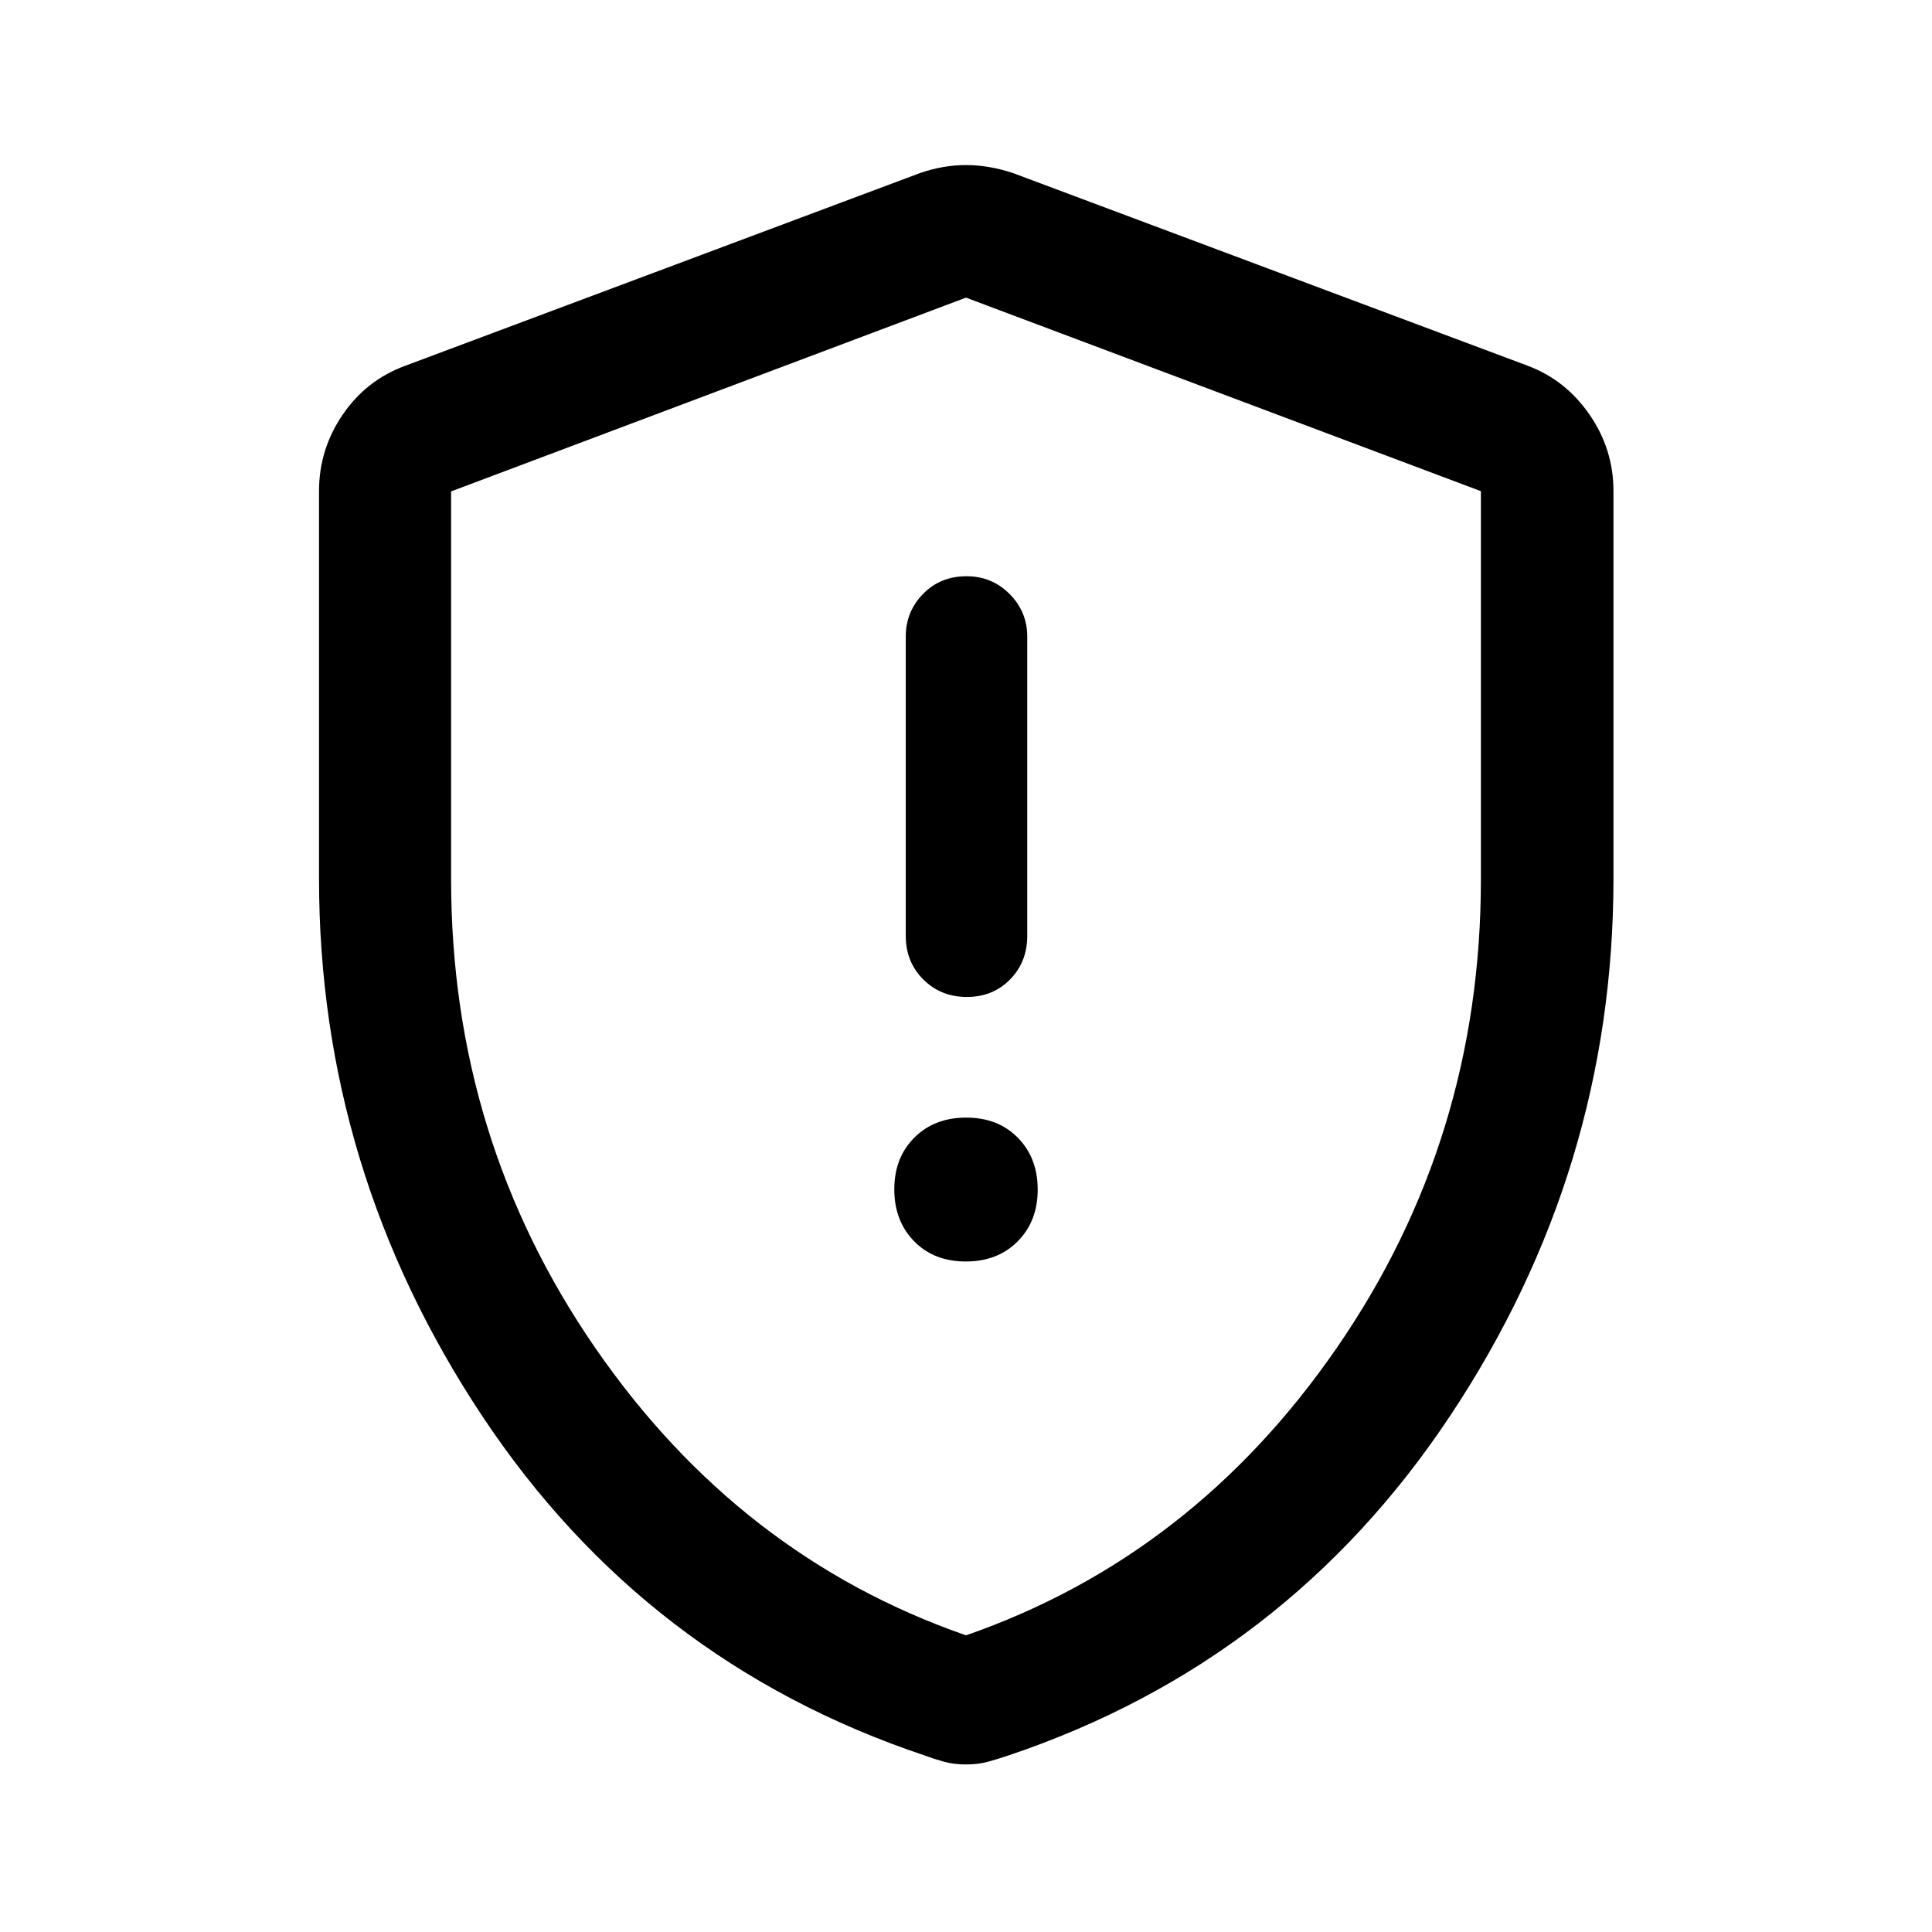 <svg xmlns="http://www.w3.org/2000/svg" height="48" viewBox="0 -960 960 960" width="48"><path d="M479.89-333.17q15.85 0 25.79-10 9.95-9.99 9.95-25.77 0-15.67-9.84-25.7t-25.68-10.03q-15.85 0-25.79 9.96-9.95 9.96-9.95 25.68 0 15.72 9.84 25.79 9.84 10.07 25.68 10.07Zm.54-131.44q12.88 0 21.44-8.68 8.56-8.69 8.56-21.69v-148.76q0-12.28-8.77-21.11-8.77-8.82-21.34-8.82-13.13 0-21.69 8.82-8.56 8.83-8.56 21.11v148.76q0 13 8.73 21.69 8.74 8.68 21.63 8.68ZM480-83.26q-6.12 0-11.03-1.37-4.92-1.37-9.6-3.11-138.7-46.5-219.77-168.67-81.08-122.18-81.08-267.01v-192.62q0-20.65 11.72-37.86 11.71-17.21 31.04-24.32L457.13-874q11.45-3.98 22.87-3.98 11.42 0 23.37 3.98l255.85 95.78q18.83 7.11 30.66 24.32 11.84 17.21 11.84 37.86v192.62q0 144.83-81.2 267.01-81.19 122.17-219.39 168.67-5.18 1.74-10.1 3.11-4.91 1.37-11.03 1.37Zm0-64.15q112.8-39.2 184.33-142.98 71.52-103.77 71.52-232.54v-193.01L480-812.11l-255.85 96.29v192.78q0 128.88 71.52 232.65Q367.2-186.61 480-147.41Zm0-332.35Z"/></svg>